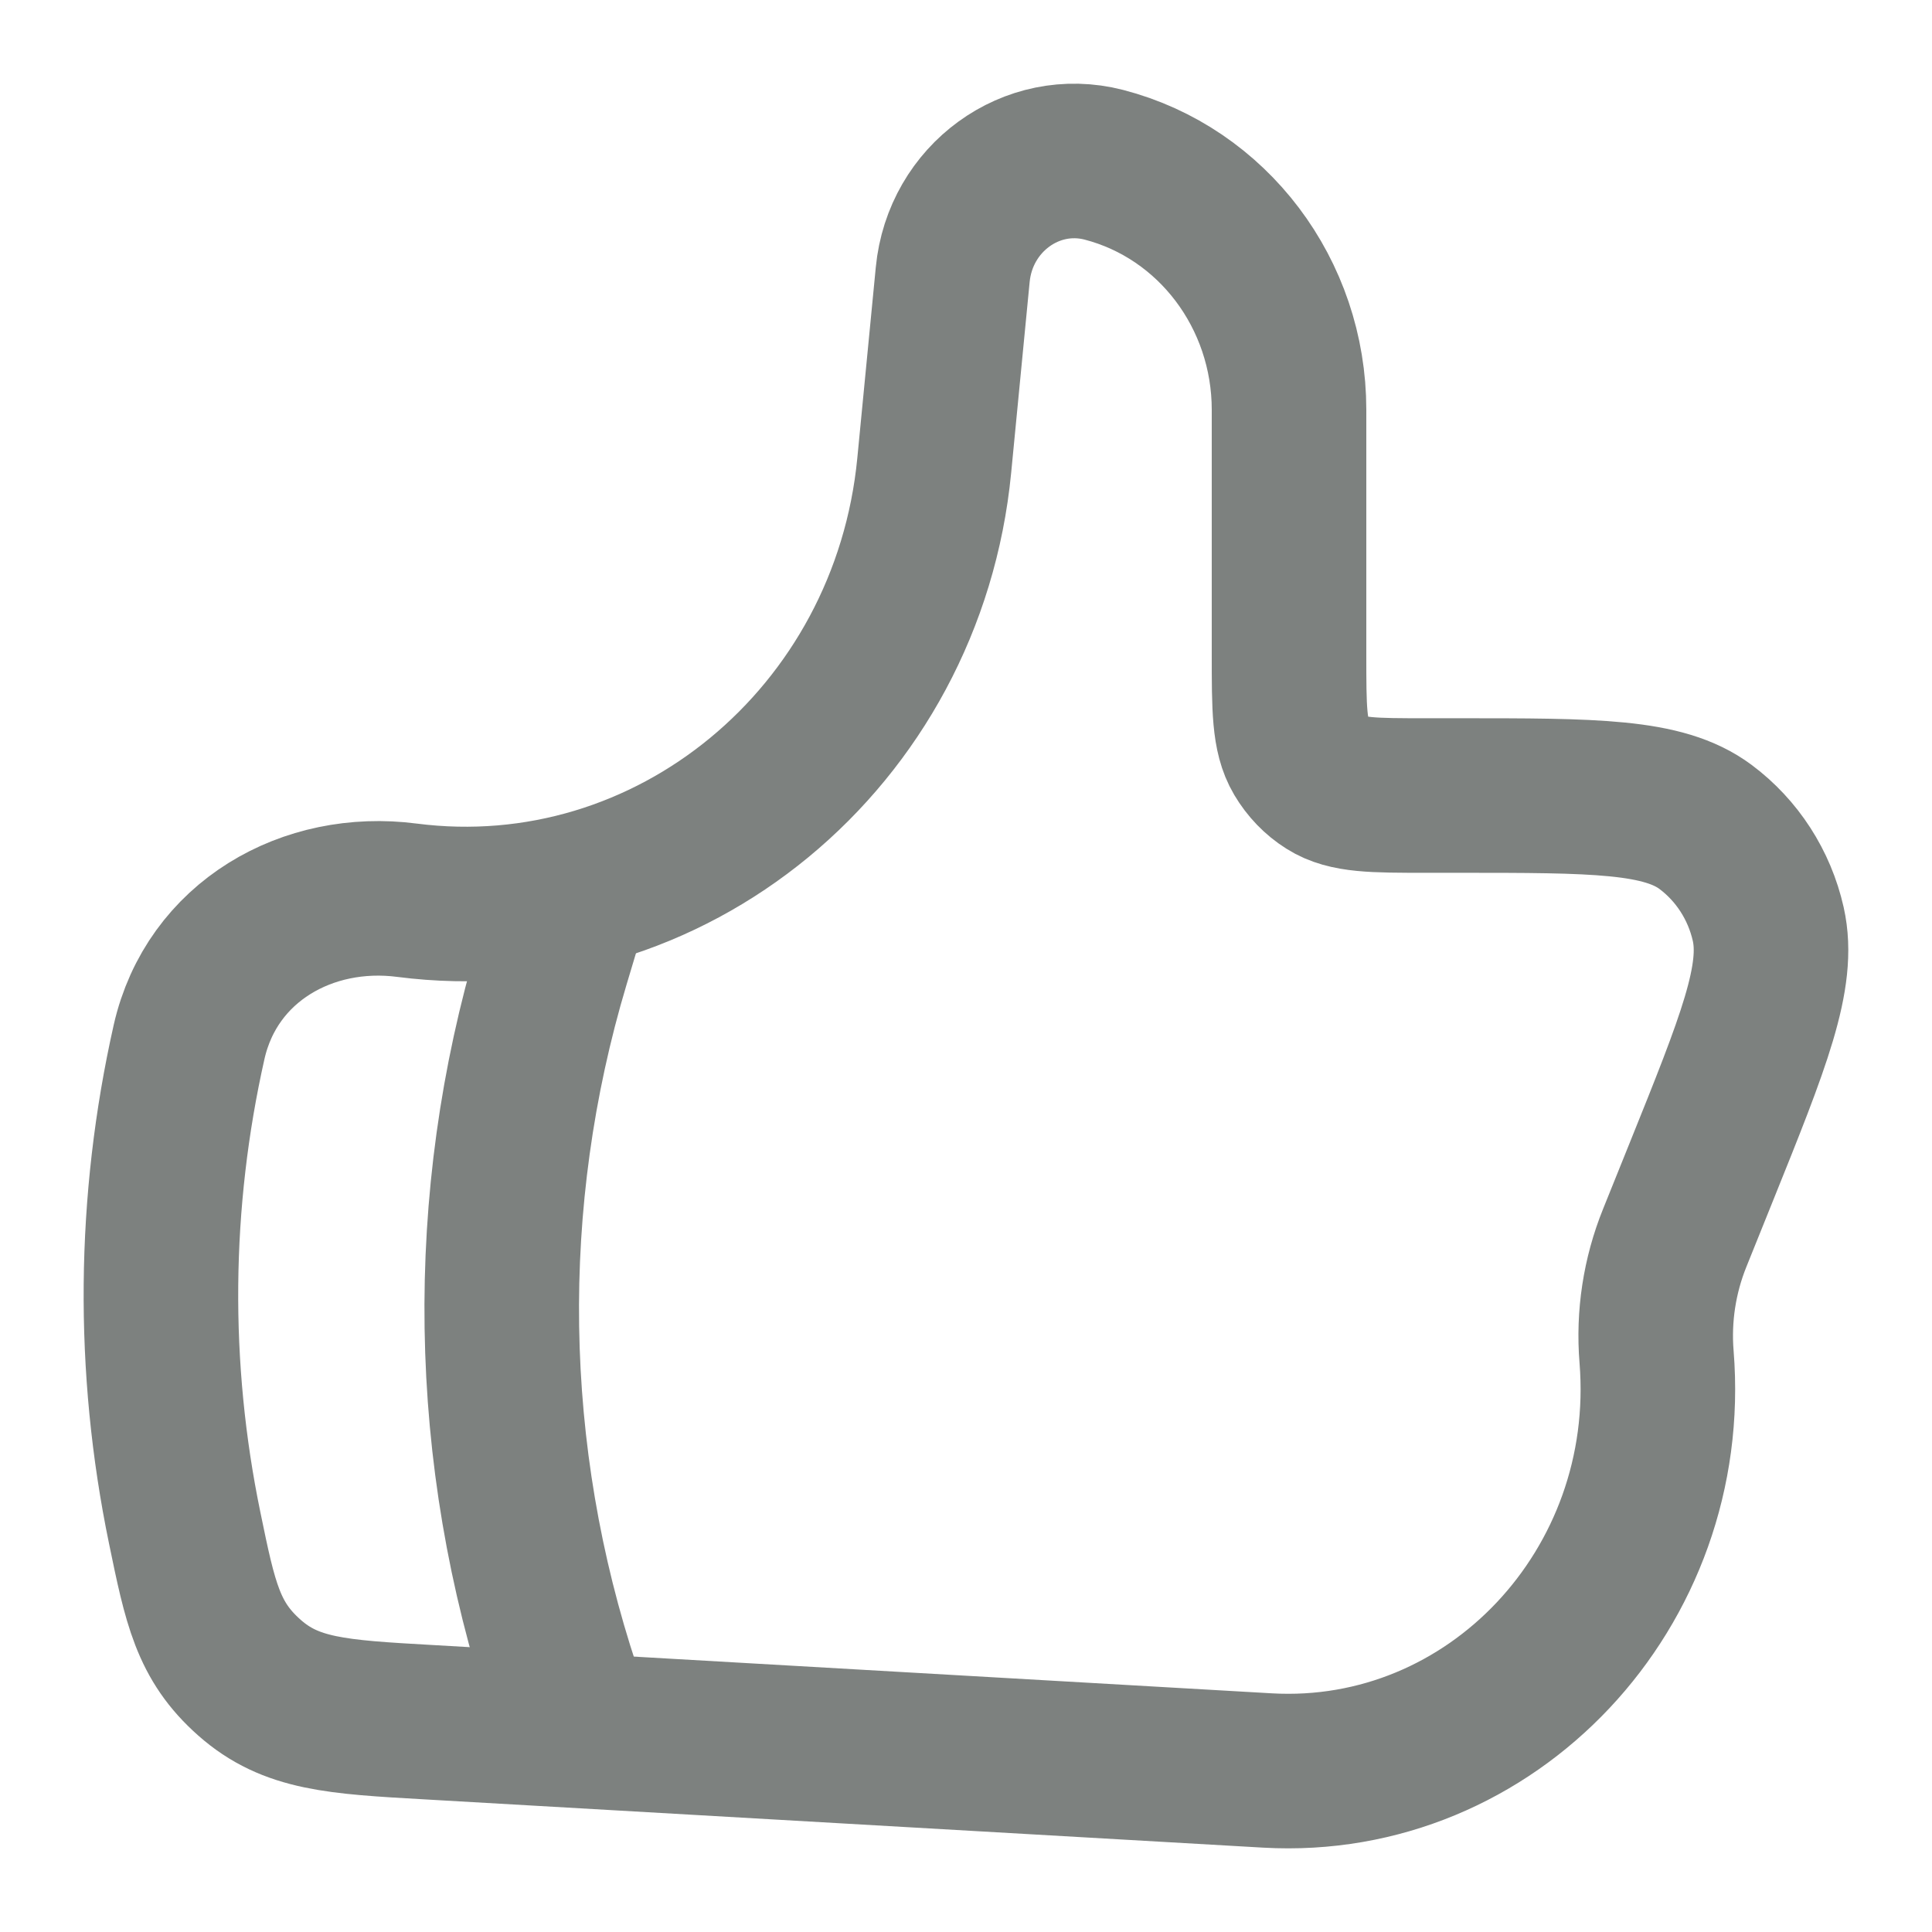 <svg width="25" height="25" viewBox="0 0 25 25" fill="none" xmlns="http://www.w3.org/2000/svg">
<rect width="25" height="25" fill="white"/>
<path d="M12.089 6.023L12.328 3.555C12.423 2.564 13.349 1.891 14.284 2.132C15.692 2.497 16.68 3.804 16.68 5.303V8.465C16.68 9.168 16.68 9.52 16.832 9.777C16.919 9.924 17.038 10.048 17.179 10.136C17.429 10.294 17.77 10.294 18.45 10.294H18.863C20.637 10.294 21.523 10.294 22.069 10.7C22.478 11.005 22.767 11.452 22.881 11.958C23.033 12.636 22.693 13.482 22.011 15.174L21.671 16.018C21.474 16.506 21.393 17.034 21.436 17.559C21.677 20.553 19.303 23.075 16.401 22.91L5.543 22.285C4.356 22.218 3.764 22.183 3.228 21.709C2.692 21.235 2.591 20.747 2.39 19.771C1.961 17.695 1.981 15.551 2.447 13.482C2.742 12.182 3.983 11.482 5.266 11.649C8.666 12.086 11.748 9.545 12.089 6.023Z" stroke="#7D817F" stroke-width="2" stroke-linecap="round" stroke-linejoin="round"/>
<path d="M7.292 11.979L7.149 12.456C6.227 15.535 6.277 18.825 7.292 21.875" stroke="#7D817F" stroke-width="2" stroke-linecap="round" stroke-linejoin="round"/>
</svg>
